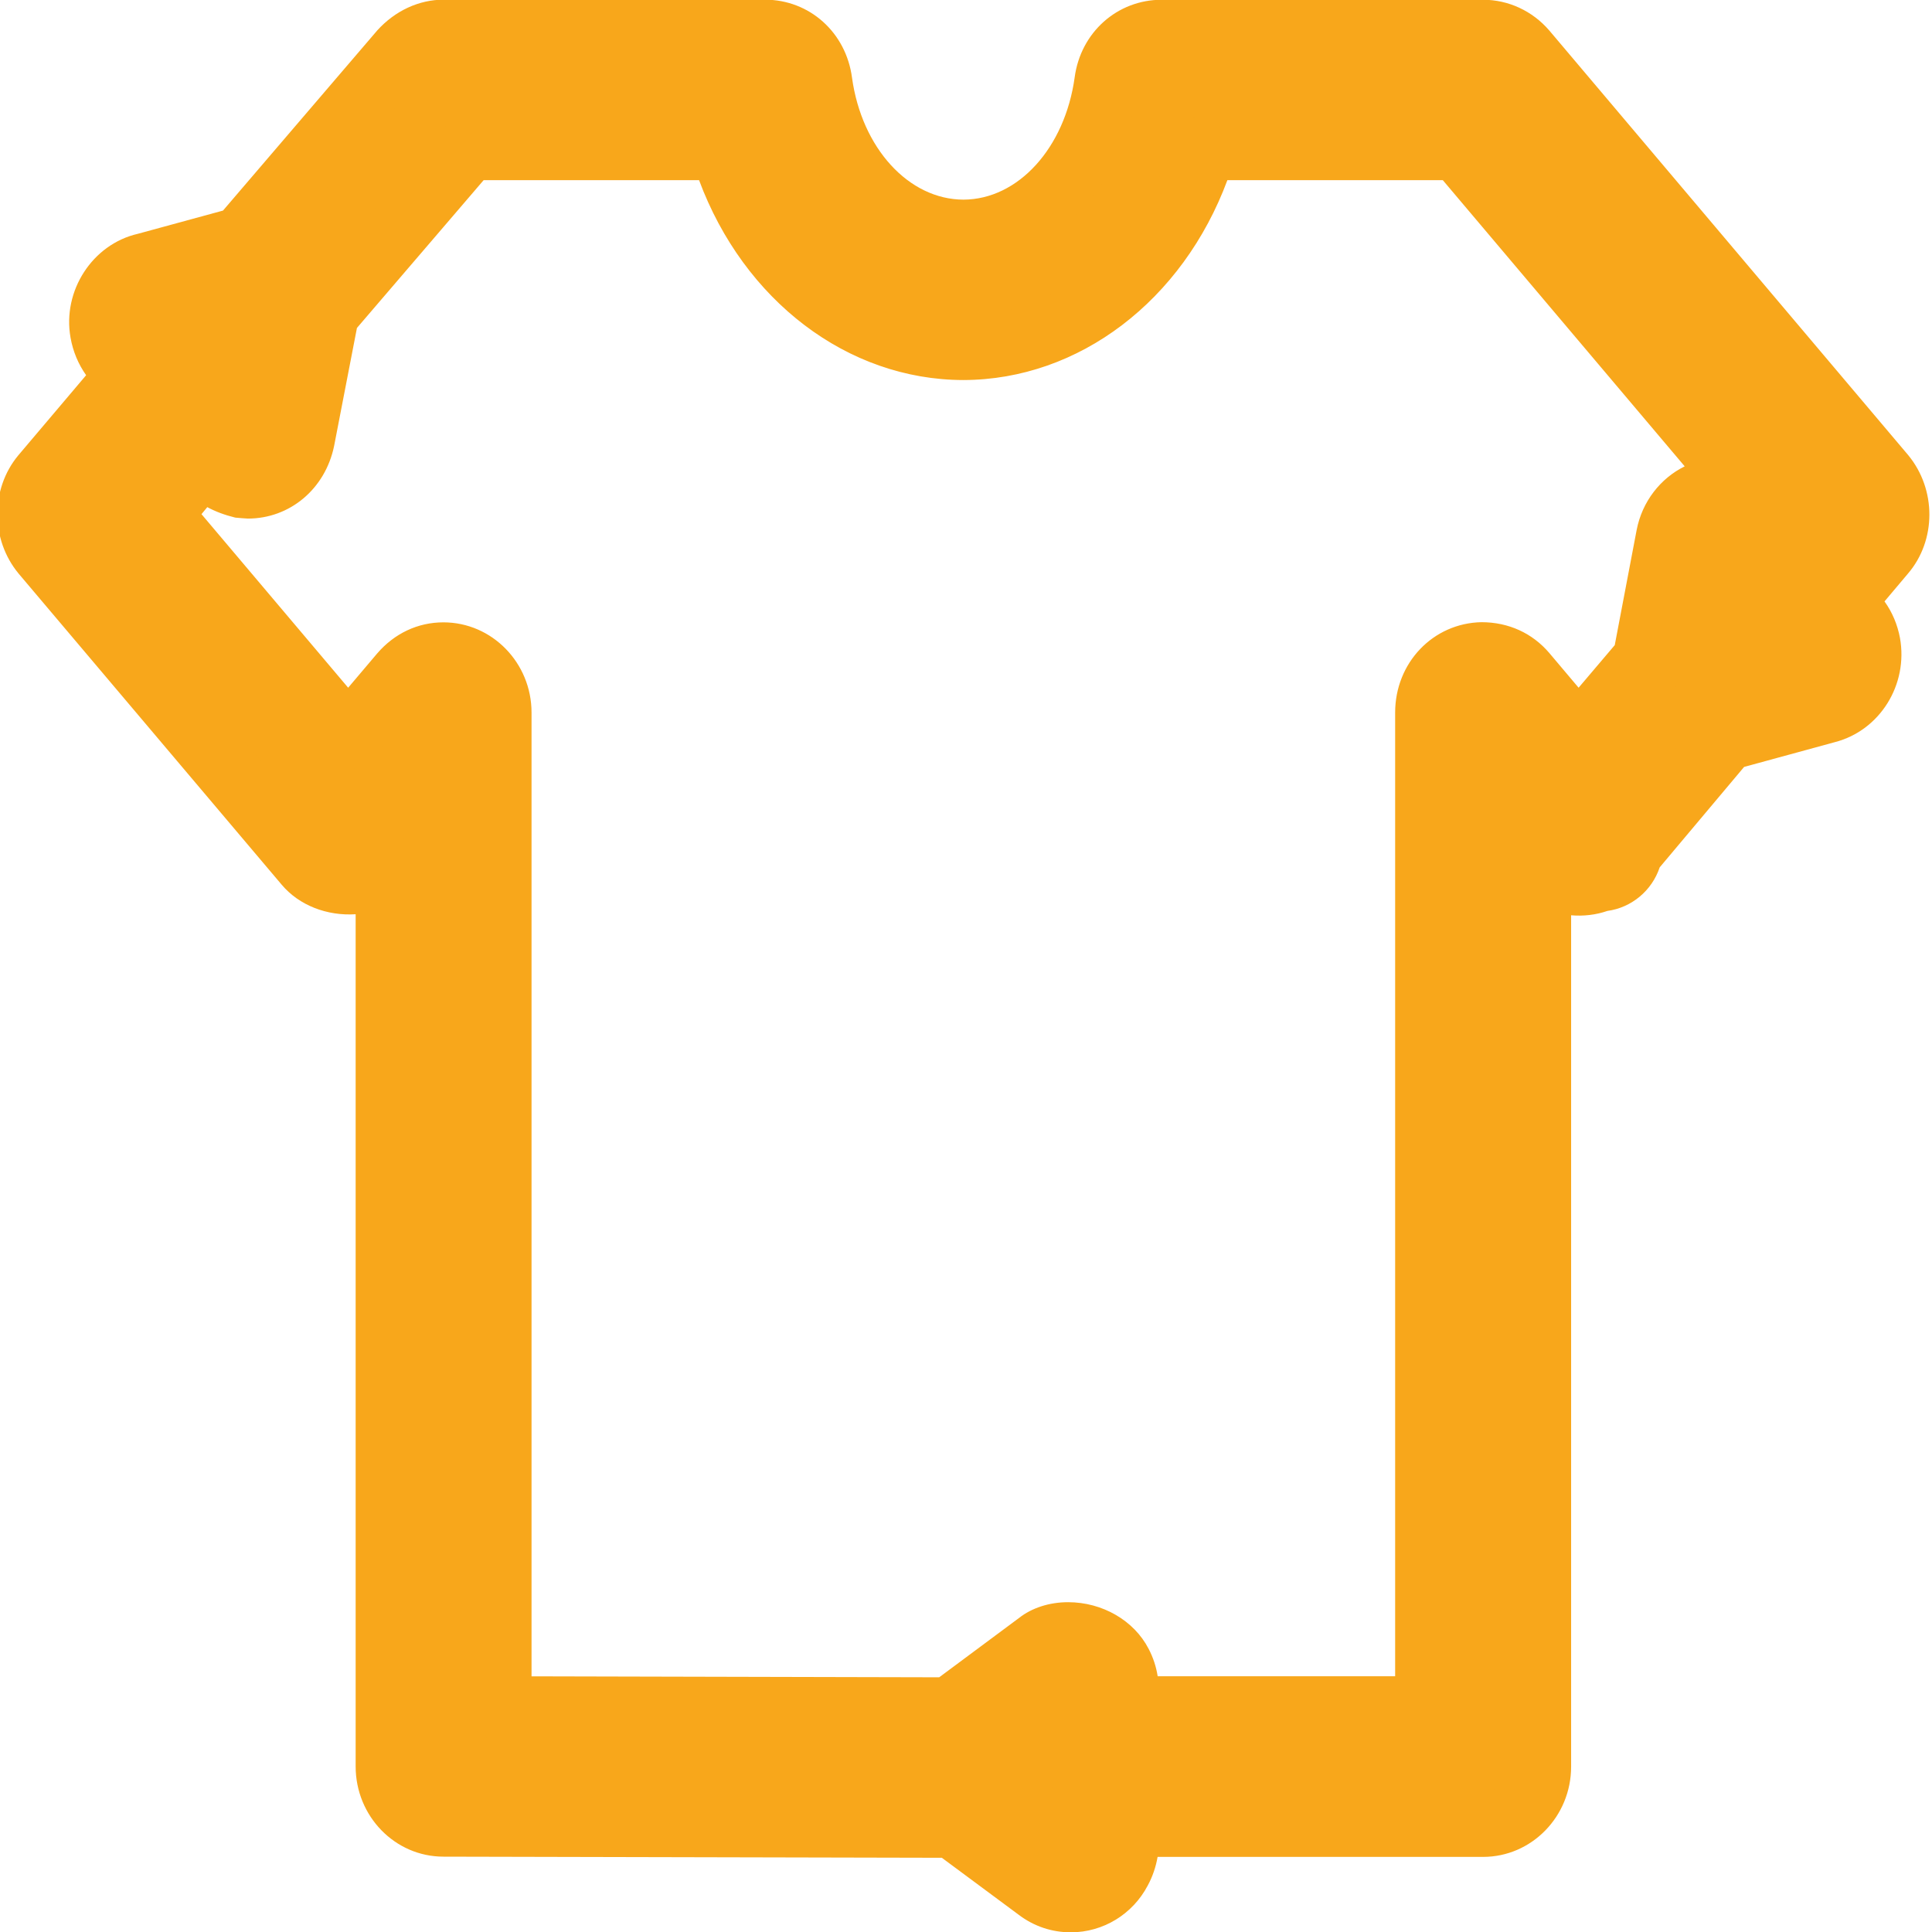 <svg width="24" height="24" viewBox="0 0 24 24" fill="none" xmlns="http://www.w3.org/2000/svg">
<g clip-path="url(#clip0)">
<path d="M18.643 0.895C18.587 0.83 18.507 0.791 18.424 0.791H14.432C14.283 0.791 14.161 0.908 14.138 1.068C13.963 2.344 13.05 3.273 11.968 3.274C10.885 3.273 9.972 2.344 9.796 1.068C9.775 0.907 9.651 0.791 9.502 0.791H5.51C5.428 0.791 5.35 0.83 5.293 0.895L3.214 3.319L1.89 3.679C1.734 3.715 1.63 3.886 1.661 4.057C1.687 4.211 1.81 4.325 1.952 4.325C1.974 4.325 1.994 4.32 2.029 4.313L2.517 4.18L0.838 6.166C0.734 6.293 0.734 6.485 0.838 6.609L4.106 10.475C4.218 10.608 4.432 10.608 4.543 10.475L5.214 9.683V21.943C5.214 22.125 5.346 22.269 5.51 22.269L11.963 22.283L13.134 23.15C13.184 23.187 13.241 23.207 13.302 23.207C13.406 23.207 13.504 23.144 13.557 23.047C13.629 22.91 13.603 22.74 13.498 22.639L13.473 22.584H13.431L13.006 22.27H18.426C18.589 22.27 18.723 22.125 18.723 21.944V9.682L19.393 10.475C19.49 10.589 19.662 10.612 19.777 10.525H19.862V10.437L21.219 8.822L22.598 8.447C22.755 8.406 22.852 8.237 22.822 8.066C22.794 7.917 22.676 7.81 22.529 7.804C22.502 7.804 22.474 7.809 22.456 7.815L21.967 7.948L23.097 6.609C23.203 6.487 23.203 6.293 23.097 6.165L18.643 0.895ZM21.585 7.439L21.695 6.874C21.73 6.701 21.636 6.533 21.48 6.487C21.464 6.484 21.438 6.475 21.405 6.475C21.265 6.475 21.143 6.586 21.115 6.735L20.801 8.367L19.612 9.775L18.641 8.628C18.585 8.562 18.506 8.525 18.419 8.525C18.256 8.528 18.127 8.671 18.127 8.852V21.617H13.007L13.465 21.277C13.596 21.183 13.639 20.994 13.563 20.845C13.479 20.683 13.265 20.634 13.134 20.736L11.93 21.631L5.807 21.617V8.852C5.807 8.673 5.674 8.527 5.508 8.527C5.426 8.527 5.35 8.564 5.293 8.631L4.325 9.776L1.461 6.387L2.897 4.688L2.786 5.255C2.754 5.43 2.852 5.598 3.008 5.639L3.078 5.647C3.218 5.647 3.337 5.543 3.368 5.393L3.69 3.724C3.691 3.722 3.69 3.718 3.69 3.717L5.641 1.442H9.278C9.594 2.909 10.686 3.923 11.967 3.925C13.249 3.922 14.338 2.909 14.654 1.442H18.295L22.474 6.387L21.585 7.439Z" fill="#F8A71B"/>
<path d="M13.302 23.605C13.155 23.605 13.014 23.558 12.895 23.468L11.831 22.681L5.511 22.665C5.129 22.665 4.818 22.341 4.818 21.942V10.766C4.557 11.038 4.055 11.027 3.805 10.733L0.535 6.867C0.308 6.593 0.307 6.184 0.532 5.914L1.615 4.632C1.438 4.528 1.307 4.346 1.268 4.125C1.202 3.75 1.44 3.375 1.8 3.292L2.992 2.967L4.991 0.635C5.132 0.479 5.319 0.393 5.511 0.393H9.503C9.854 0.393 10.144 0.655 10.19 1.016C10.339 2.092 11.087 2.874 11.969 2.876C12.849 2.874 13.596 2.092 13.744 1.012C13.793 0.653 14.082 0.392 14.432 0.392H18.424C18.622 0.392 18.813 0.481 18.945 0.635L23.4 5.907C23.629 6.186 23.629 6.597 23.4 6.868L22.864 7.5C23.044 7.603 23.173 7.778 23.212 7.993C23.28 8.371 23.054 8.739 22.696 8.831L21.444 9.173L20.255 10.587C20.226 10.772 20.069 10.915 19.878 10.923C19.629 11.029 19.313 10.966 19.121 10.767V21.943C19.121 22.341 18.808 22.666 18.426 22.666H13.965C14.02 22.85 14.003 23.055 13.908 23.234C13.788 23.461 13.556 23.605 13.302 23.605ZM12.174 21.945C12.182 21.951 12.191 21.957 12.198 21.963L12.607 22.266C12.607 22.225 12.614 22.184 12.627 22.145C12.655 22.061 12.708 21.991 12.778 21.942C12.709 21.897 12.656 21.825 12.629 21.743C12.615 21.704 12.608 21.663 12.608 21.624L12.174 21.945ZM6.205 21.221L11.797 21.235L12.899 20.417C13.184 20.192 13.73 20.304 13.917 20.665C14.008 20.843 14.021 21.042 13.968 21.222H17.732V8.852C17.732 8.453 18.031 8.135 18.414 8.127C18.627 8.127 18.813 8.213 18.947 8.37L19.613 9.157L20.432 8.189L20.726 6.659C20.79 6.322 21.077 6.077 21.407 6.077C21.436 6.077 21.529 6.089 21.557 6.095C21.656 6.124 21.745 6.168 21.819 6.227L18.109 1.84H14.963C14.525 3.314 13.331 4.32 11.969 4.323C10.604 4.322 9.409 3.315 8.97 1.84H5.825L4.063 3.895L3.759 5.467C3.688 5.811 3.409 6.044 3.079 6.044C3.064 6.044 2.979 6.036 2.965 6.035C2.775 5.985 2.624 5.882 2.524 5.746L1.982 6.387L4.325 9.16L4.989 8.374C5.125 8.215 5.309 8.128 5.508 8.128C5.893 8.128 6.205 8.452 6.205 8.852V21.221ZM21.327 7.742L21.197 8.416L21.732 8.27C21.693 8.242 21.658 8.206 21.63 8.162C21.567 8.063 21.552 7.946 21.582 7.838C21.525 7.838 21.468 7.825 21.413 7.799C21.383 7.782 21.354 7.763 21.327 7.742ZM2.899 4.291C2.957 4.291 3.014 4.304 3.069 4.33C3.101 4.345 3.131 4.366 3.157 4.389L3.287 3.712L2.75 3.857C2.79 3.886 2.825 3.923 2.853 3.967C2.916 4.065 2.93 4.183 2.899 4.291Z" fill="#F8A71B"/>
<path d="M13.302 23.605C13.155 23.605 13.014 23.558 12.895 23.468L11.831 22.681L5.511 22.665C5.129 22.665 4.818 22.341 4.818 21.942V10.766C4.557 11.037 4.055 11.028 3.805 10.733L0.535 6.867C0.308 6.593 0.307 6.184 0.532 5.914L1.615 4.632C1.438 4.528 1.307 4.346 1.268 4.125C1.202 3.75 1.44 3.375 1.8 3.292L2.992 2.967L4.991 0.635C5.132 0.479 5.319 0.393 5.511 0.393H9.503C9.854 0.393 10.144 0.655 10.19 1.016C10.339 2.092 11.087 2.874 11.969 2.876C12.849 2.874 13.596 2.092 13.744 1.012C13.793 0.653 14.082 0.392 14.432 0.392H18.424C18.622 0.392 18.813 0.481 18.945 0.635L23.4 5.907C23.629 6.186 23.629 6.597 23.4 6.868L22.864 7.5C23.044 7.603 23.173 7.778 23.212 7.993C23.28 8.371 23.054 8.739 22.696 8.831L21.444 9.173L20.255 10.587C20.226 10.772 20.069 10.915 19.878 10.923C19.628 11.029 19.314 10.966 19.121 10.767V21.943C19.121 22.341 18.808 22.666 18.426 22.666H13.965C14.02 22.85 14.003 23.055 13.908 23.234C13.788 23.461 13.556 23.605 13.302 23.605ZM12.174 21.945C12.182 21.951 12.191 21.957 12.198 21.963L12.607 22.266C12.607 22.225 12.614 22.184 12.627 22.145C12.655 22.061 12.708 21.991 12.778 21.942C12.709 21.897 12.656 21.825 12.629 21.743C12.615 21.704 12.608 21.663 12.608 21.624L12.174 21.945ZM6.205 21.221L11.797 21.235L12.899 20.417C13.184 20.192 13.73 20.302 13.917 20.665C14.008 20.843 14.021 21.042 13.968 21.222H17.732V8.852C17.732 8.453 18.031 8.135 18.414 8.127C18.627 8.127 18.813 8.213 18.947 8.37L19.613 9.157L20.432 8.189L20.726 6.659C20.79 6.322 21.077 6.077 21.407 6.077C21.436 6.077 21.529 6.089 21.557 6.095C21.656 6.124 21.745 6.168 21.819 6.227L18.109 1.84H14.963C14.525 3.314 13.331 4.32 11.969 4.323C10.604 4.322 9.409 3.315 8.97 1.84H5.825L4.063 3.895L3.759 5.467C3.688 5.811 3.409 6.044 3.079 6.044C3.064 6.044 2.979 6.036 2.965 6.035C2.775 5.985 2.624 5.882 2.524 5.746L1.982 6.387L4.325 9.16L4.989 8.374C5.125 8.215 5.309 8.128 5.508 8.128C5.893 8.128 6.205 8.452 6.205 8.852V21.221ZM21.327 7.742L21.197 8.416L21.732 8.27C21.693 8.242 21.658 8.206 21.63 8.162C21.567 8.063 21.552 7.946 21.582 7.838C21.525 7.838 21.468 7.825 21.413 7.799C21.383 7.782 21.354 7.763 21.327 7.742ZM2.899 4.291C2.957 4.291 3.014 4.304 3.069 4.33C3.101 4.345 3.131 4.366 3.157 4.389L3.287 3.712L2.75 3.857C2.79 3.886 2.825 3.923 2.853 3.967C2.916 4.065 2.93 4.183 2.899 4.291Z" fill="#F8A71B"/>
<path d="M13.302 24.004C13.068 24.004 12.845 23.93 12.656 23.787L11.7 23.078L5.508 23.064C4.907 23.064 4.418 22.562 4.418 21.943V11.357C4.064 11.38 3.717 11.248 3.5 10.991L0.23 7.124C-0.118 6.703 -0.12 6.076 0.225 5.659L1.07 4.661C0.973 4.524 0.906 4.365 0.876 4.193C0.773 3.613 1.148 3.035 1.71 2.905L2.77 2.616L4.688 0.376C4.91 0.132 5.206 -0.004 5.51 -0.004H9.502C10.056 -0.004 10.51 0.403 10.584 0.965C10.705 1.84 11.288 2.478 11.968 2.48C12.647 2.478 13.229 1.839 13.35 0.96C13.425 0.402 13.879 -0.003 14.431 -0.003H18.423C18.738 -0.003 19.037 0.136 19.246 0.379L23.703 5.652C24.057 6.08 24.055 6.713 23.701 7.126L23.41 7.471C23.506 7.604 23.571 7.759 23.602 7.924C23.707 8.507 23.351 9.075 22.794 9.219L21.666 9.527L20.617 10.775C20.521 11.063 20.269 11.275 19.967 11.316C19.826 11.365 19.671 11.383 19.517 11.37V21.946C19.517 22.565 19.026 23.067 18.424 23.067H14.38C14.359 23.19 14.318 23.311 14.258 23.422C14.071 23.779 13.704 24.004 13.302 24.004ZM12.068 22.361L13.131 23.15C13.276 23.255 13.475 23.203 13.554 23.048C13.599 22.964 13.609 22.868 13.583 22.778C13.547 22.657 13.569 22.528 13.646 22.426C13.721 22.326 13.839 22.268 13.964 22.268H18.425C18.588 22.268 18.722 22.122 18.722 21.942V10.767C18.722 10.605 18.82 10.458 18.971 10.398C19.12 10.336 19.292 10.373 19.406 10.49C19.48 10.567 19.626 10.597 19.72 10.557C19.765 10.538 19.812 10.527 19.861 10.525C19.873 10.454 19.904 10.387 19.95 10.332L21.139 8.918C21.192 8.855 21.26 8.811 21.338 8.79L22.59 8.448C22.753 8.406 22.851 8.239 22.819 8.065C22.801 7.97 22.747 7.893 22.667 7.846C22.563 7.787 22.493 7.686 22.473 7.57C22.452 7.454 22.483 7.334 22.56 7.243L23.095 6.61C23.201 6.487 23.199 6.29 23.093 6.161L18.64 0.894C18.585 0.829 18.505 0.79 18.423 0.79H14.431C14.28 0.79 14.16 0.904 14.138 1.066C13.962 2.343 13.049 3.272 11.968 3.273C10.885 3.272 9.971 2.343 9.795 1.069C9.774 0.904 9.654 0.791 9.502 0.791H5.51C5.429 0.791 5.35 0.83 5.285 0.902L3.294 3.226C3.242 3.287 3.174 3.331 3.097 3.351L2.755 3.445L3.183 3.328C3.315 3.292 3.457 3.327 3.558 3.42C3.659 3.514 3.704 3.651 3.679 3.786L3.62 4.091L3.672 3.82C3.685 3.752 3.715 3.689 3.76 3.636L5.522 1.581C5.598 1.493 5.708 1.442 5.824 1.442H8.97C9.146 1.442 9.301 1.558 9.352 1.727C9.742 3.04 10.793 3.923 11.969 3.925C13.142 3.923 14.192 3.038 14.581 1.727C14.632 1.558 14.787 1.442 14.963 1.442H18.109C18.226 1.442 18.338 1.493 18.413 1.583L22.121 5.97C22.252 6.125 22.245 6.355 22.104 6.502C21.963 6.648 21.734 6.665 21.575 6.542C21.538 6.513 21.494 6.491 21.444 6.478C21.456 6.481 21.418 6.477 21.395 6.475C21.266 6.475 21.144 6.583 21.115 6.734L20.937 7.657C20.967 7.521 21.066 7.411 21.196 7.365C21.33 7.32 21.477 7.346 21.585 7.439C21.71 7.439 21.827 7.498 21.902 7.597C21.976 7.697 22 7.826 21.965 7.947C22.09 8.036 22.152 8.189 22.125 8.341C22.097 8.491 21.983 8.613 21.837 8.654L21.301 8.8C21.17 8.836 21.027 8.801 20.927 8.709C20.825 8.615 20.78 8.476 20.807 8.341L20.875 7.986L20.821 8.266C20.807 8.332 20.777 8.396 20.734 8.448L19.914 9.417C19.764 9.597 19.459 9.597 19.306 9.417L18.64 8.629C18.582 8.561 18.505 8.526 18.411 8.526C18.252 8.529 18.126 8.669 18.126 8.853V21.222C18.126 21.441 17.948 21.618 17.73 21.618H13.966C13.841 21.618 13.722 21.559 13.647 21.458C13.572 21.358 13.549 21.228 13.584 21.106C13.611 21.02 13.603 20.926 13.562 20.846C13.497 20.719 13.202 20.686 13.144 20.729L12.378 21.299C12.495 21.213 12.652 21.203 12.785 21.266C12.918 21.332 13.004 21.469 13.006 21.618C13.112 21.692 13.176 21.813 13.176 21.942C13.176 22.075 13.111 22.196 13.004 22.27C13.003 22.418 12.918 22.555 12.783 22.622C12.65 22.688 12.491 22.675 12.369 22.585L12.068 22.361ZM4.816 10.368C4.866 10.368 4.917 10.378 4.965 10.397C5.115 10.458 5.214 10.604 5.214 10.766V21.943C5.214 22.123 5.346 22.269 5.509 22.269L11.831 22.283C11.916 22.283 11.998 22.31 12.065 22.359L11.961 22.283C11.859 22.209 11.787 22.08 11.787 21.955C11.787 21.83 11.833 21.701 11.933 21.627L12.028 21.557C11.961 21.606 11.879 21.631 11.795 21.631L6.203 21.619C5.983 21.617 5.806 21.439 5.806 21.221V8.852C5.806 8.582 5.472 8.42 5.289 8.633L4.629 9.417C4.479 9.598 4.173 9.599 4.022 9.417L1.679 6.644C1.553 6.496 1.553 6.279 1.679 6.129L2.22 5.489C2.299 5.396 2.414 5.34 2.536 5.348C2.657 5.352 2.771 5.412 2.843 5.51C2.892 5.576 2.969 5.625 3.063 5.65L3.095 5.648C3.22 5.647 3.337 5.542 3.37 5.386L3.547 4.473C3.517 4.608 3.42 4.717 3.29 4.763C3.156 4.811 3.008 4.783 2.9 4.69C2.775 4.69 2.658 4.631 2.583 4.531C2.508 4.431 2.483 4.302 2.518 4.181C2.393 4.091 2.332 3.938 2.359 3.786C2.386 3.639 2.495 3.517 2.639 3.475L1.905 3.675C1.735 3.715 1.63 3.887 1.66 4.056C1.678 4.158 1.734 4.241 1.815 4.287C1.917 4.348 1.987 4.447 2.006 4.563C2.027 4.68 1.994 4.799 1.918 4.889L0.835 6.169C0.735 6.29 0.736 6.486 0.84 6.611L4.107 10.475C4.196 10.579 4.436 10.587 4.529 10.489C4.606 10.412 4.71 10.368 4.816 10.368ZM6.603 20.824L11.667 20.836L12.66 20.098C12.816 19.975 13.034 19.903 13.268 19.903C13.694 19.903 14.087 20.13 14.269 20.483C14.325 20.59 14.363 20.706 14.381 20.823H17.331V8.852C17.331 8.233 17.802 7.741 18.403 7.729C18.741 7.729 19.037 7.866 19.247 8.113L19.61 8.543L20.059 8.014L20.331 6.584C20.399 6.231 20.626 5.942 20.928 5.793L17.923 2.238H15.247C14.692 3.732 13.406 4.718 11.967 4.721C10.528 4.719 9.24 3.733 8.684 2.238H6.008L4.434 4.074L4.15 5.542C4.039 6.075 3.6 6.442 3.079 6.442C3.058 6.442 2.943 6.432 2.923 6.43C2.792 6.398 2.677 6.355 2.575 6.3L2.503 6.387L4.325 8.543L4.685 8.118C4.9 7.868 5.191 7.731 5.508 7.731C6.112 7.731 6.603 8.234 6.603 8.852V20.824Z" fill="#F8A71B"/>
</g>
<defs>
<clipPath id="clip0">
<rect width="24" height="24" fill="white"/>
</clipPath>
</defs>
</svg>
